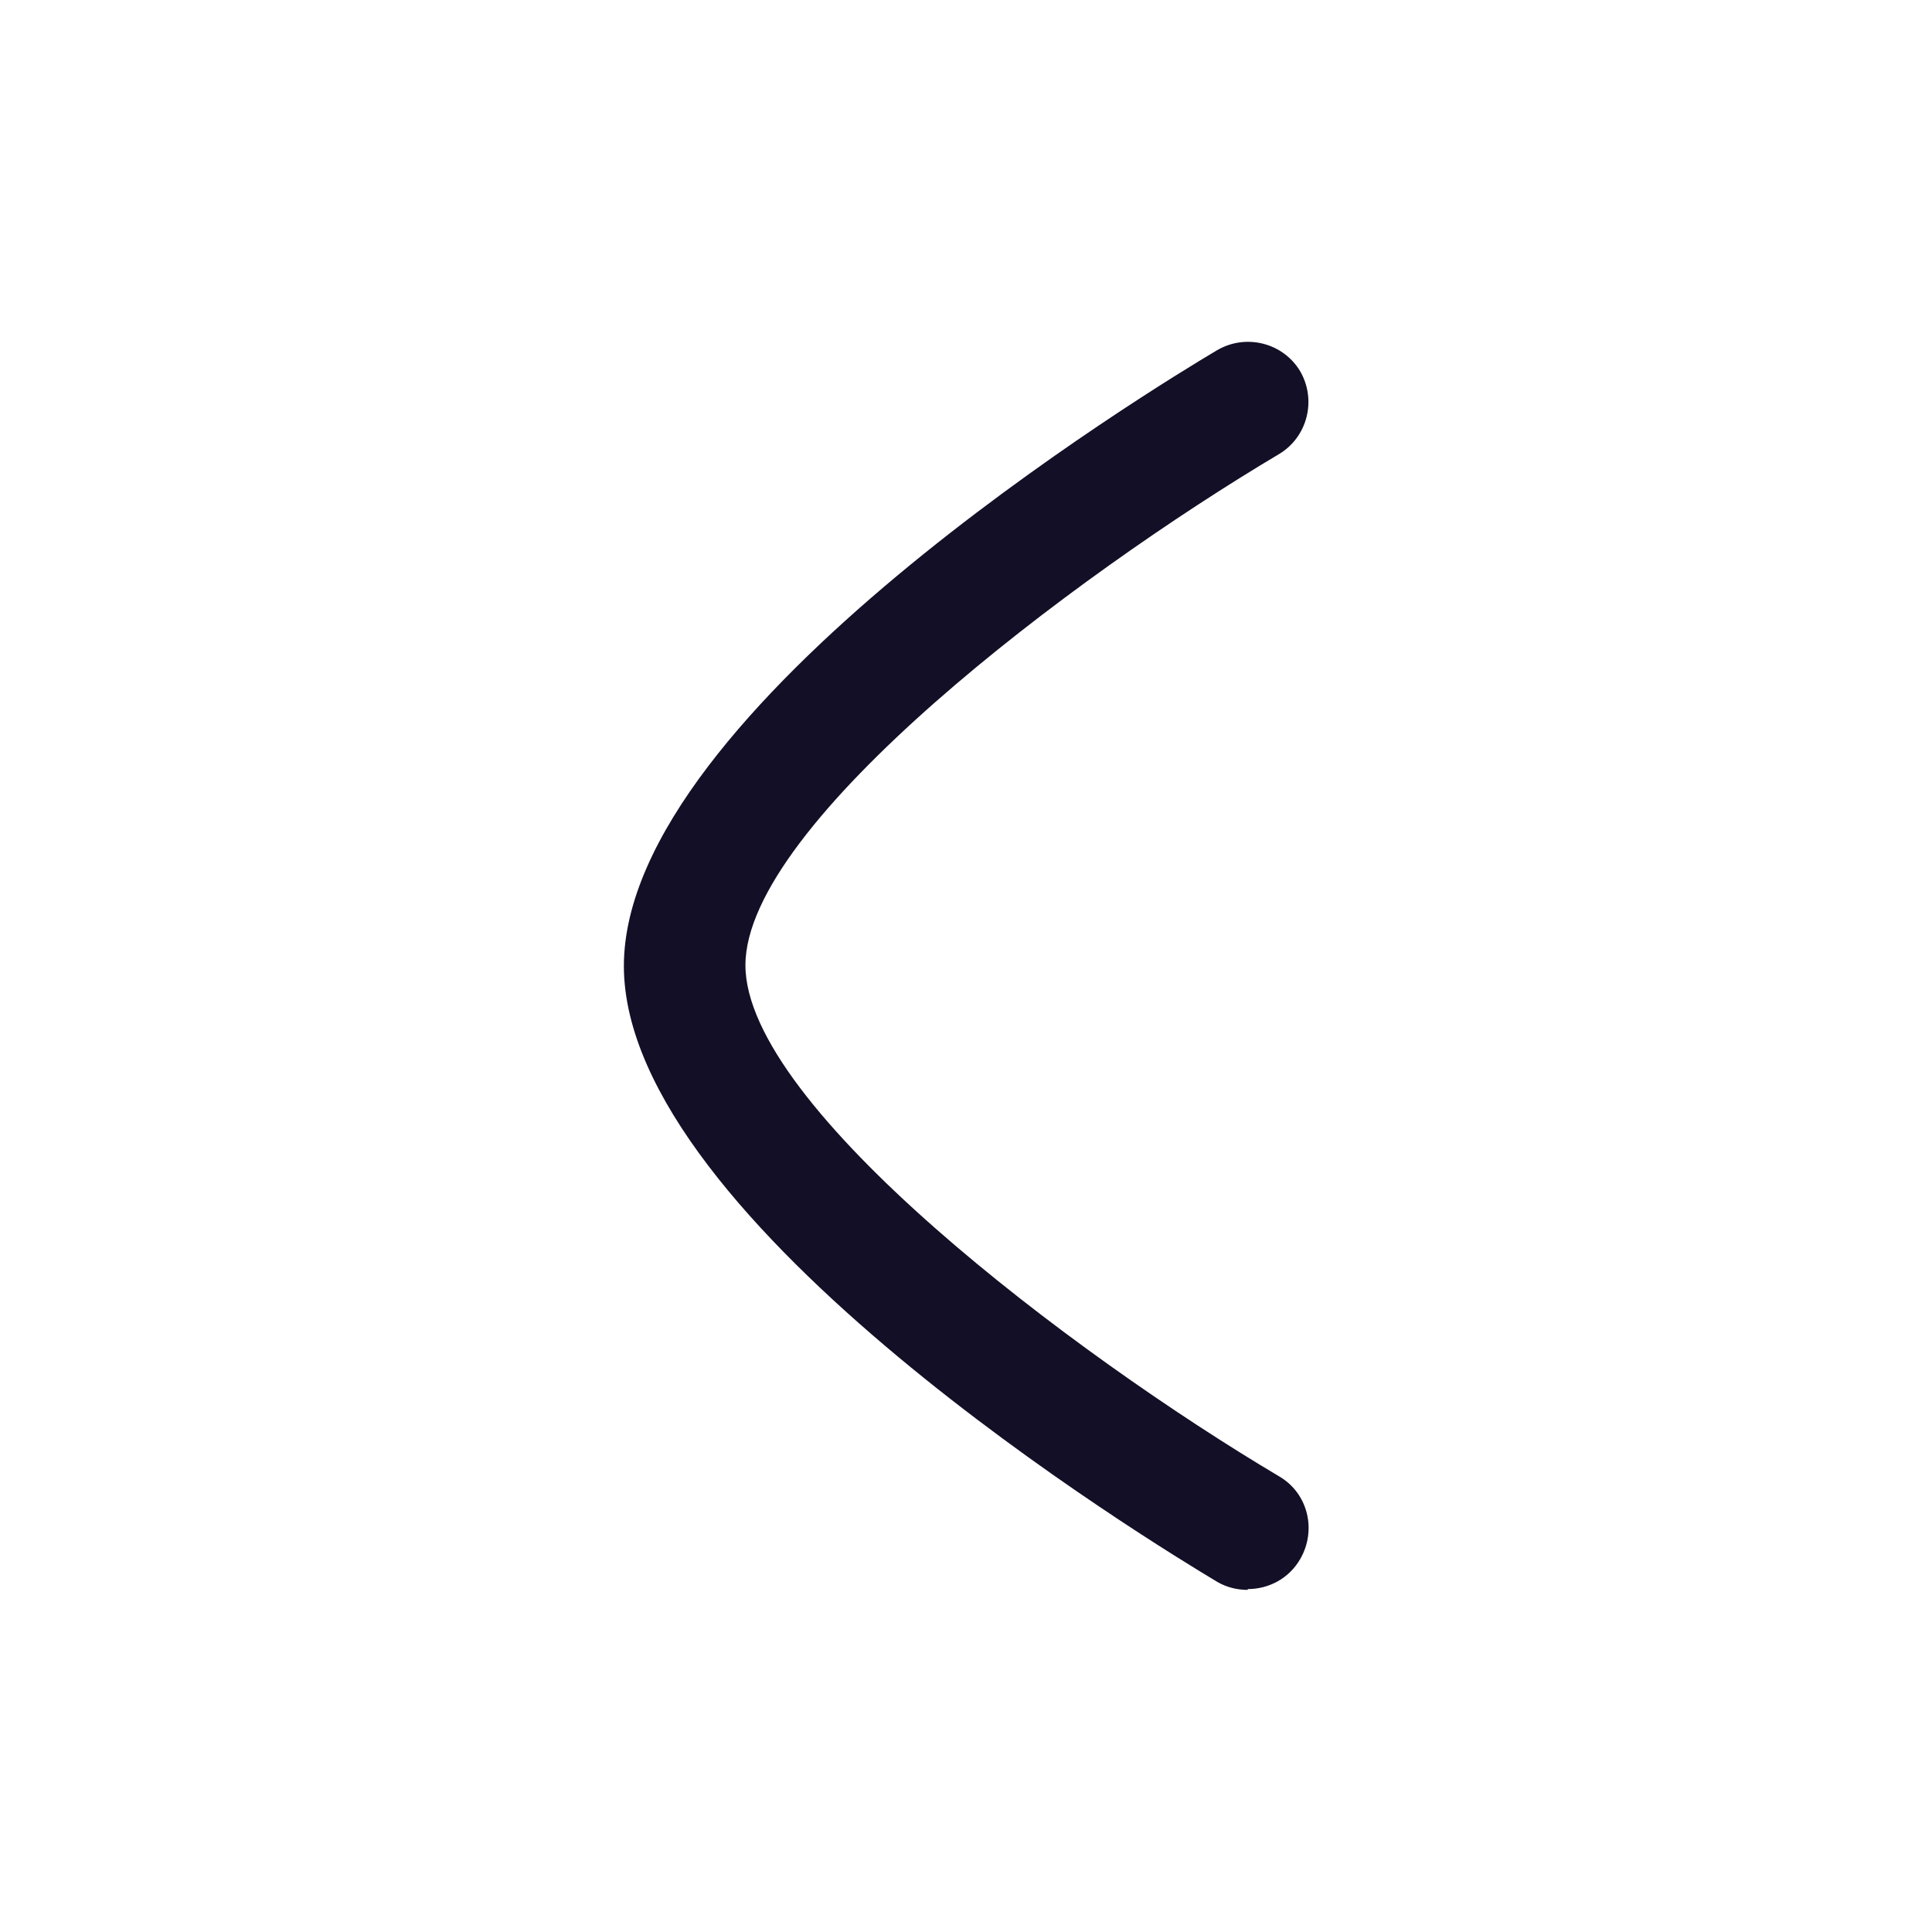 <?xml version="1.0" encoding="UTF-8"?><svg id="b" xmlns="http://www.w3.org/2000/svg" width="19" height="19" viewBox="0 0 24 24"><g id="c"><g id="d"><rect width="24" height="24" style="fill:none;"/><path d="M15.5,19.75c-.13,0-.26-.03-.38-.1-.75-.45-7.37-4.46-7.37-7.65s6.61-7.2,7.37-7.65c.36-.21,.82-.09,1.03,.26,.21,.36,.09,.82-.26,1.03-2.56,1.52-6.63,4.59-6.63,6.35s4.07,4.83,6.63,6.35c.36,.21,.47,.67,.26,1.03-.14,.24-.39,.37-.65,.37Z" style="fill:#130f26;"/></g></g></svg>